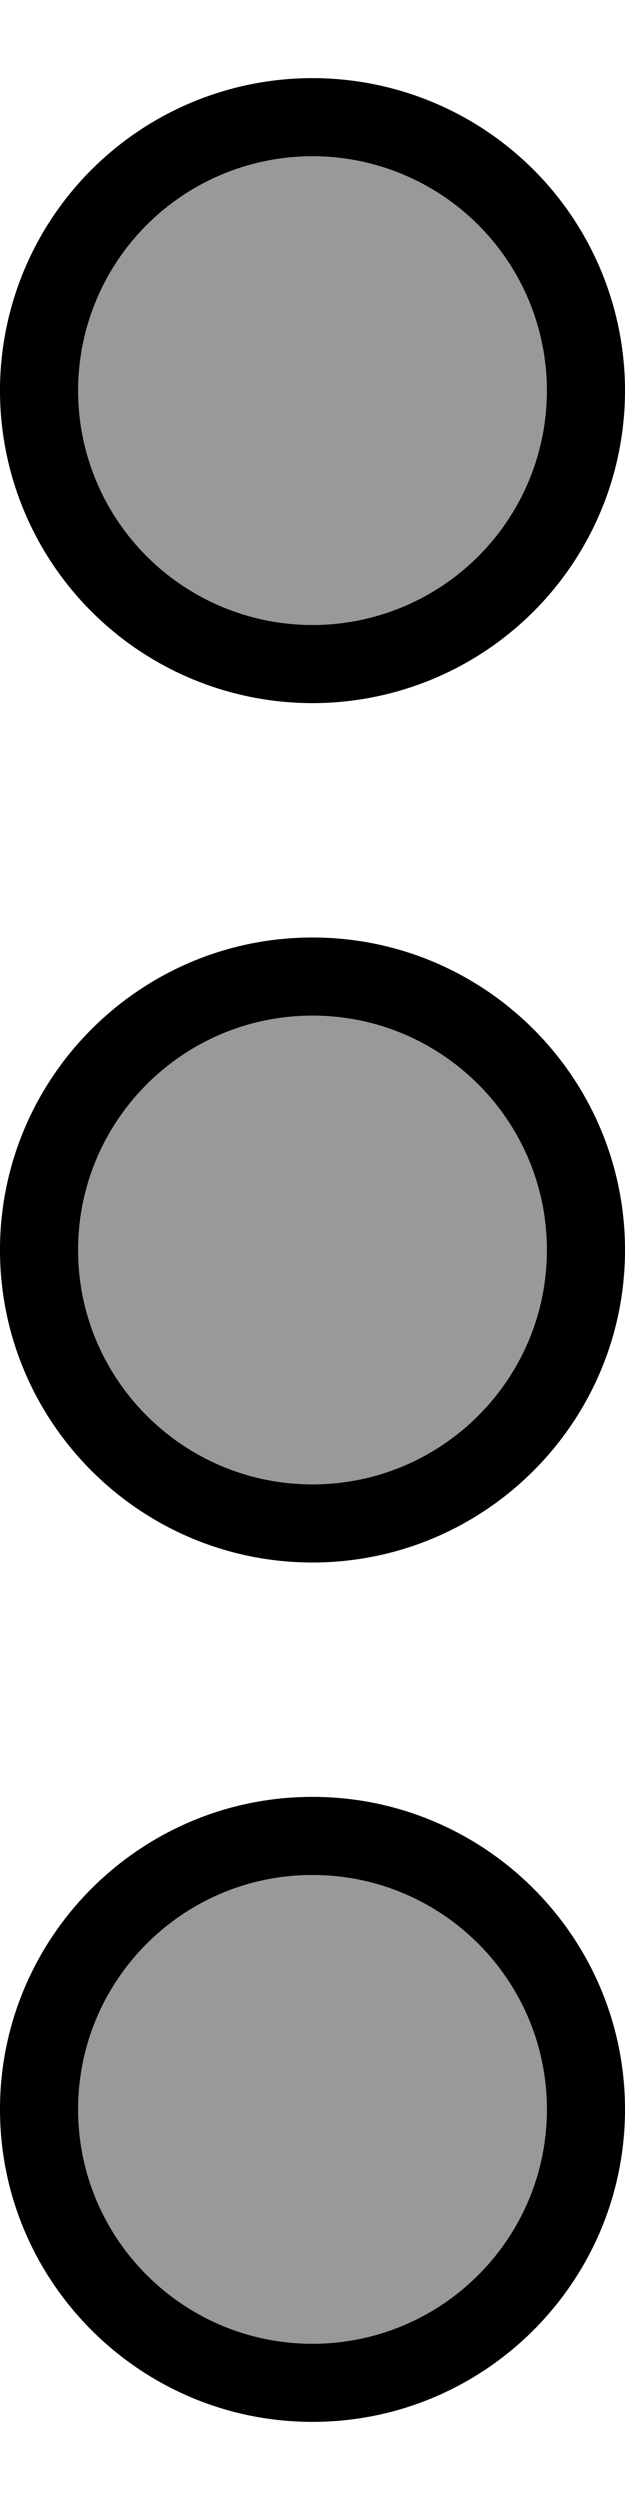 <svg xmlns="http://www.w3.org/2000/svg" viewBox="0 0 128 512"><!--! Font Awesome Pro 7.0.0 by @fontawesome - https://fontawesome.com License - https://fontawesome.com/license (Commercial License) Copyright 2025 Fonticons, Inc. --><path opacity=".4" fill="currentColor" d="M16 80a48 48 0 1 0 96 0 48 48 0 1 0 -96 0zm0 176c0 26.5 21.5 48 48 48s48-21.5 48-48-21.5-48-48-48-48 21.5-48 48zm0 176c0 26.5 21.5 48 48 48s48-21.5 48-48-21.5-48-48-48-48 21.5-48 48z"/><path fill="currentColor" d="M64 32a48 48 0 1 0 0 96 48 48 0 1 0 0-96zm0 112a64 64 0 1 1 0-128 64 64 0 1 1 0 128zm48 112c0-26.5-21.5-48-48-48s-48 21.5-48 48 21.5 48 48 48 48-21.5 48-48zm16 0c0 35.3-28.7 64-64 64s-64-28.7-64-64 28.7-64 64-64 64 28.7 64 64zM112 432c0-26.5-21.5-48-48-48s-48 21.5-48 48 21.5 48 48 48 48-21.5 48-48zm16 0c0 35.3-28.7 64-64 64s-64-28.7-64-64 28.7-64 64-64 64 28.7 64 64z"/></svg>